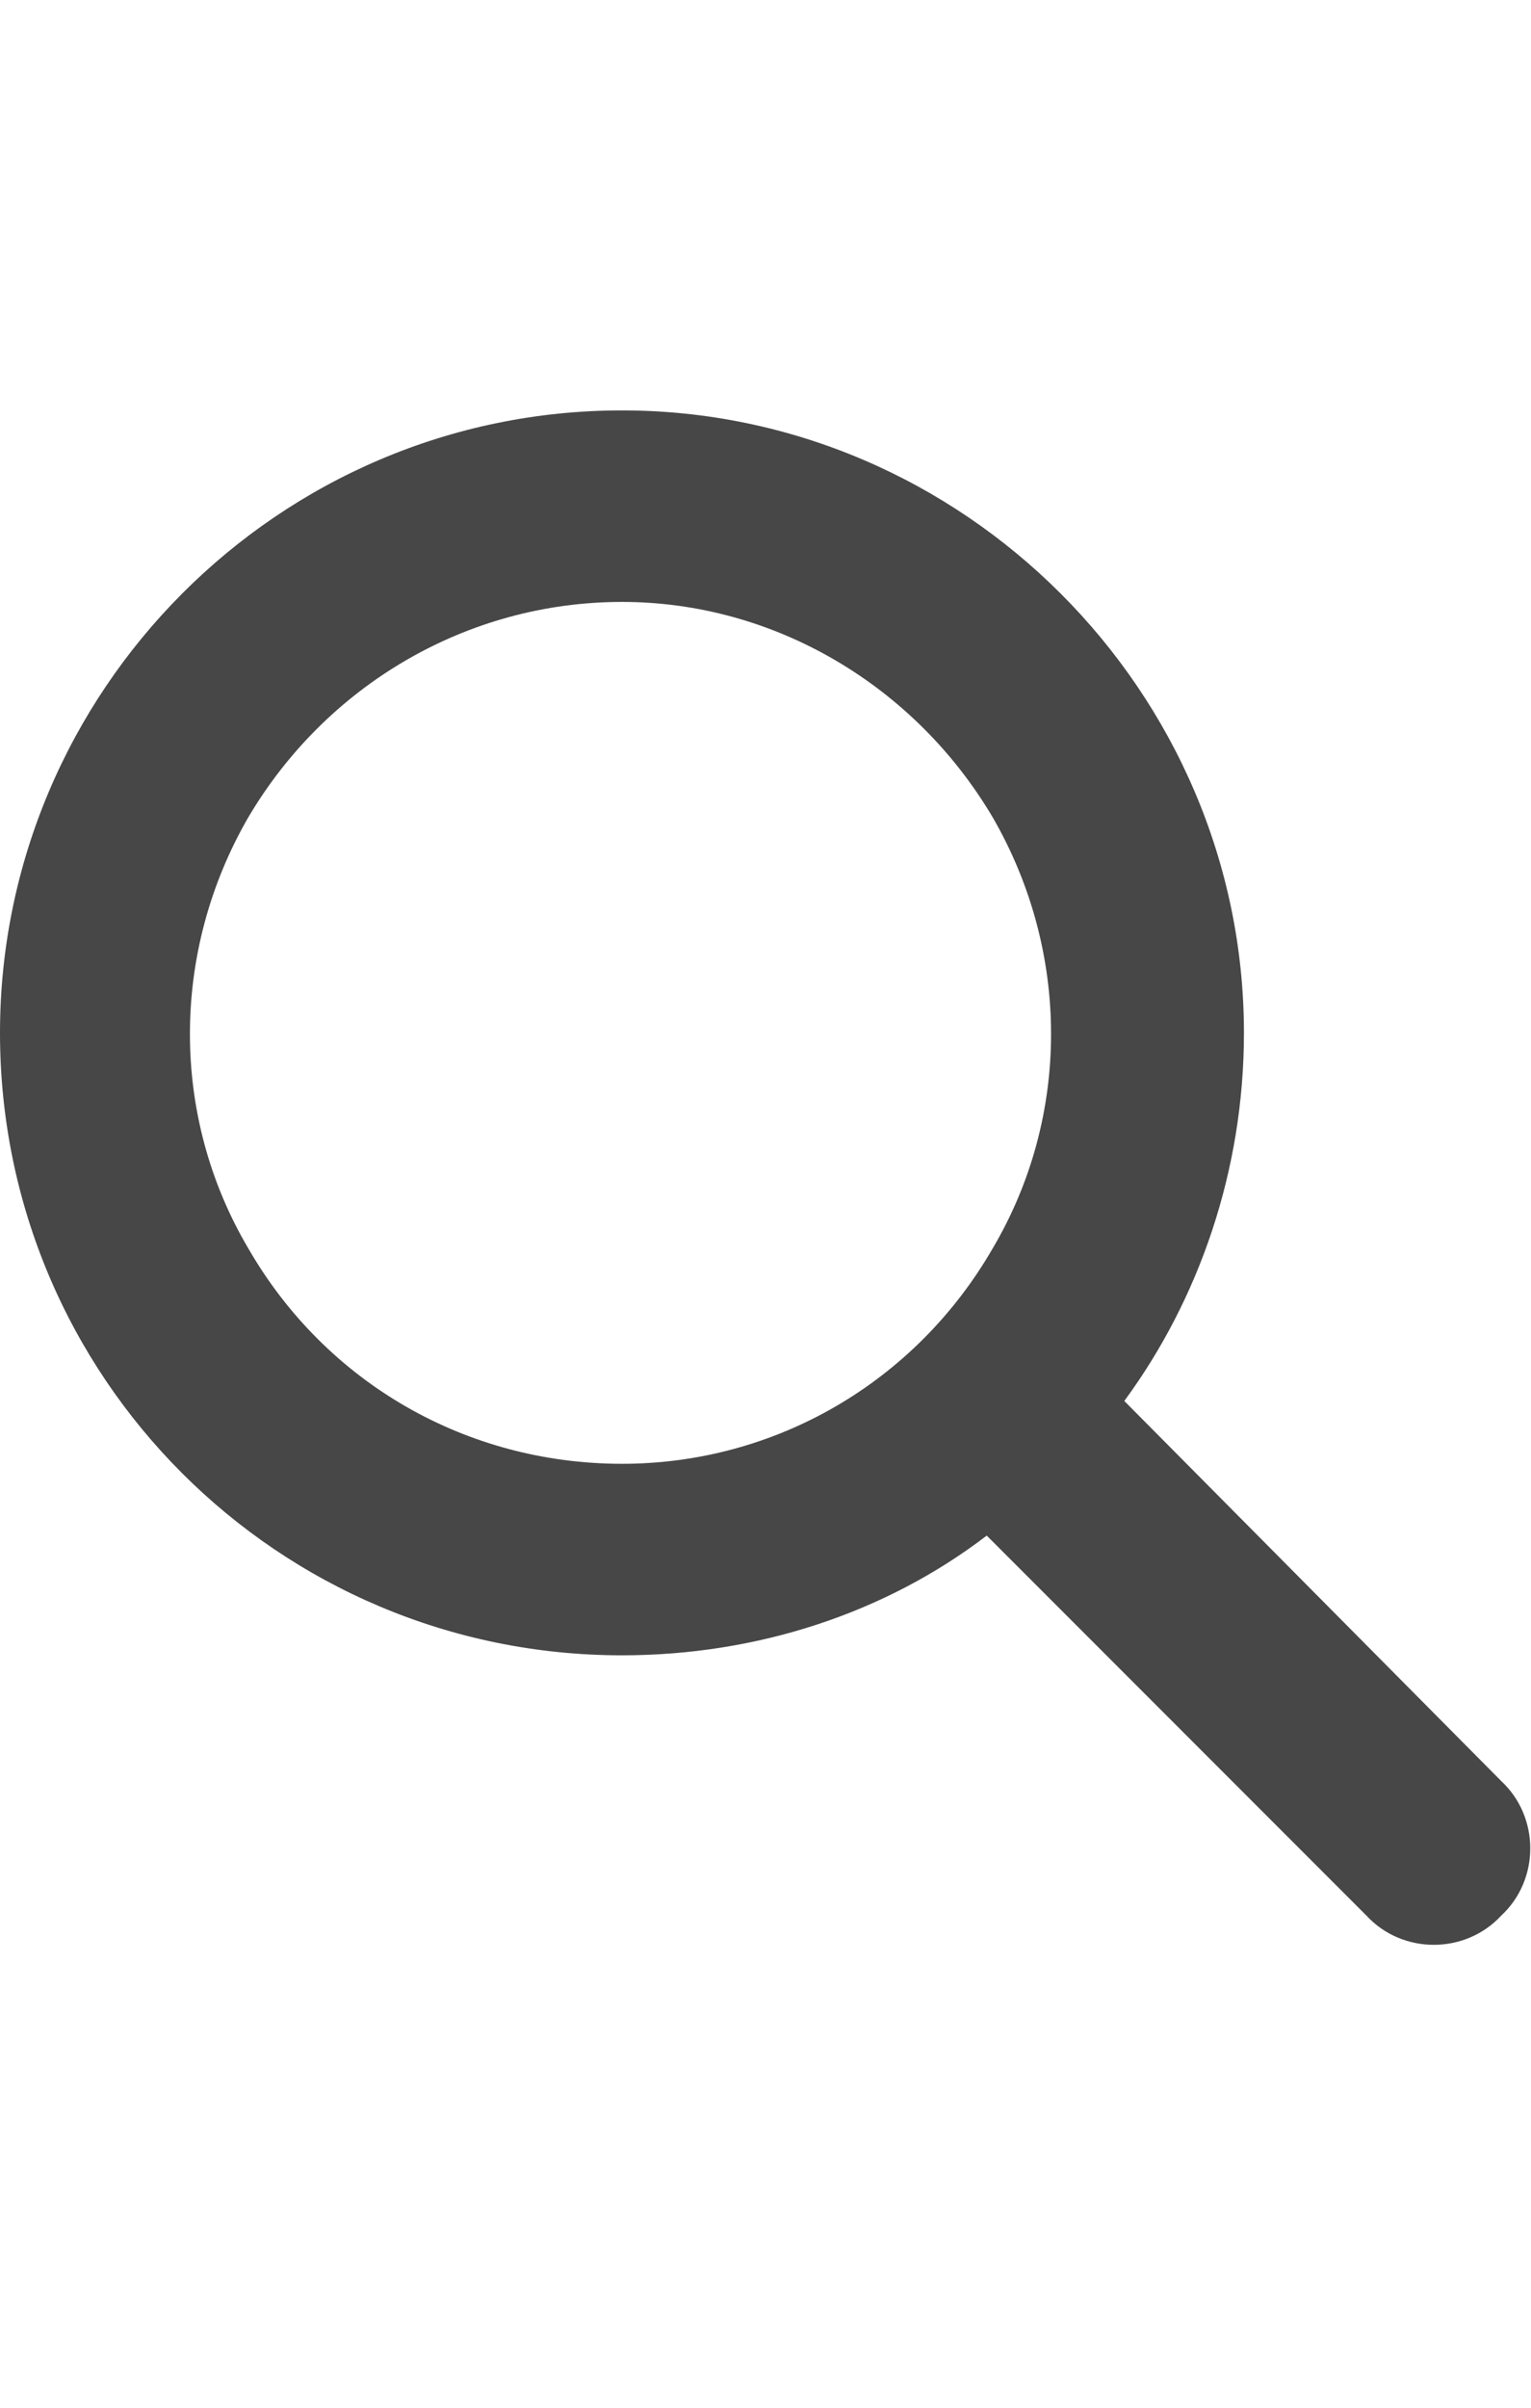 <svg width="14" height="22" viewBox="0 0 14 22" fill="none" xmlns="http://www.w3.org/2000/svg">
<g id="label-paired / sm / search-sm / fill" clip-path="url(#clip0_2556_12965)">
<path id="icon" d="M11.375 9.438C11.375 10.695 10.965 11.871 10.281 12.801L13.727 16.273C14.082 16.602 14.082 17.176 13.727 17.504C13.398 17.859 12.824 17.859 12.496 17.504L9.023 14.031C8.094 14.742 6.918 15.125 5.688 15.125C2.543 15.125 0 12.582 0 9.438C0 6.32 2.543 3.75 5.688 3.75C8.805 3.75 11.375 6.32 11.375 9.438ZM5.688 13.375C7.082 13.375 8.367 12.637 9.078 11.406C9.789 10.203 9.789 8.699 9.078 7.469C8.367 6.266 7.082 5.5 5.688 5.5C4.266 5.5 2.98 6.266 2.27 7.469C1.559 8.699 1.559 10.203 2.27 11.406C2.98 12.637 4.266 13.375 5.688 13.375Z" fill="black" fill-opacity="0.72"/>
</g>
<defs>
<clipPath id="clip0_2556_12965">
<rect width="14" height="22" fill="white"/>
</clipPath>
</defs>
</svg>
